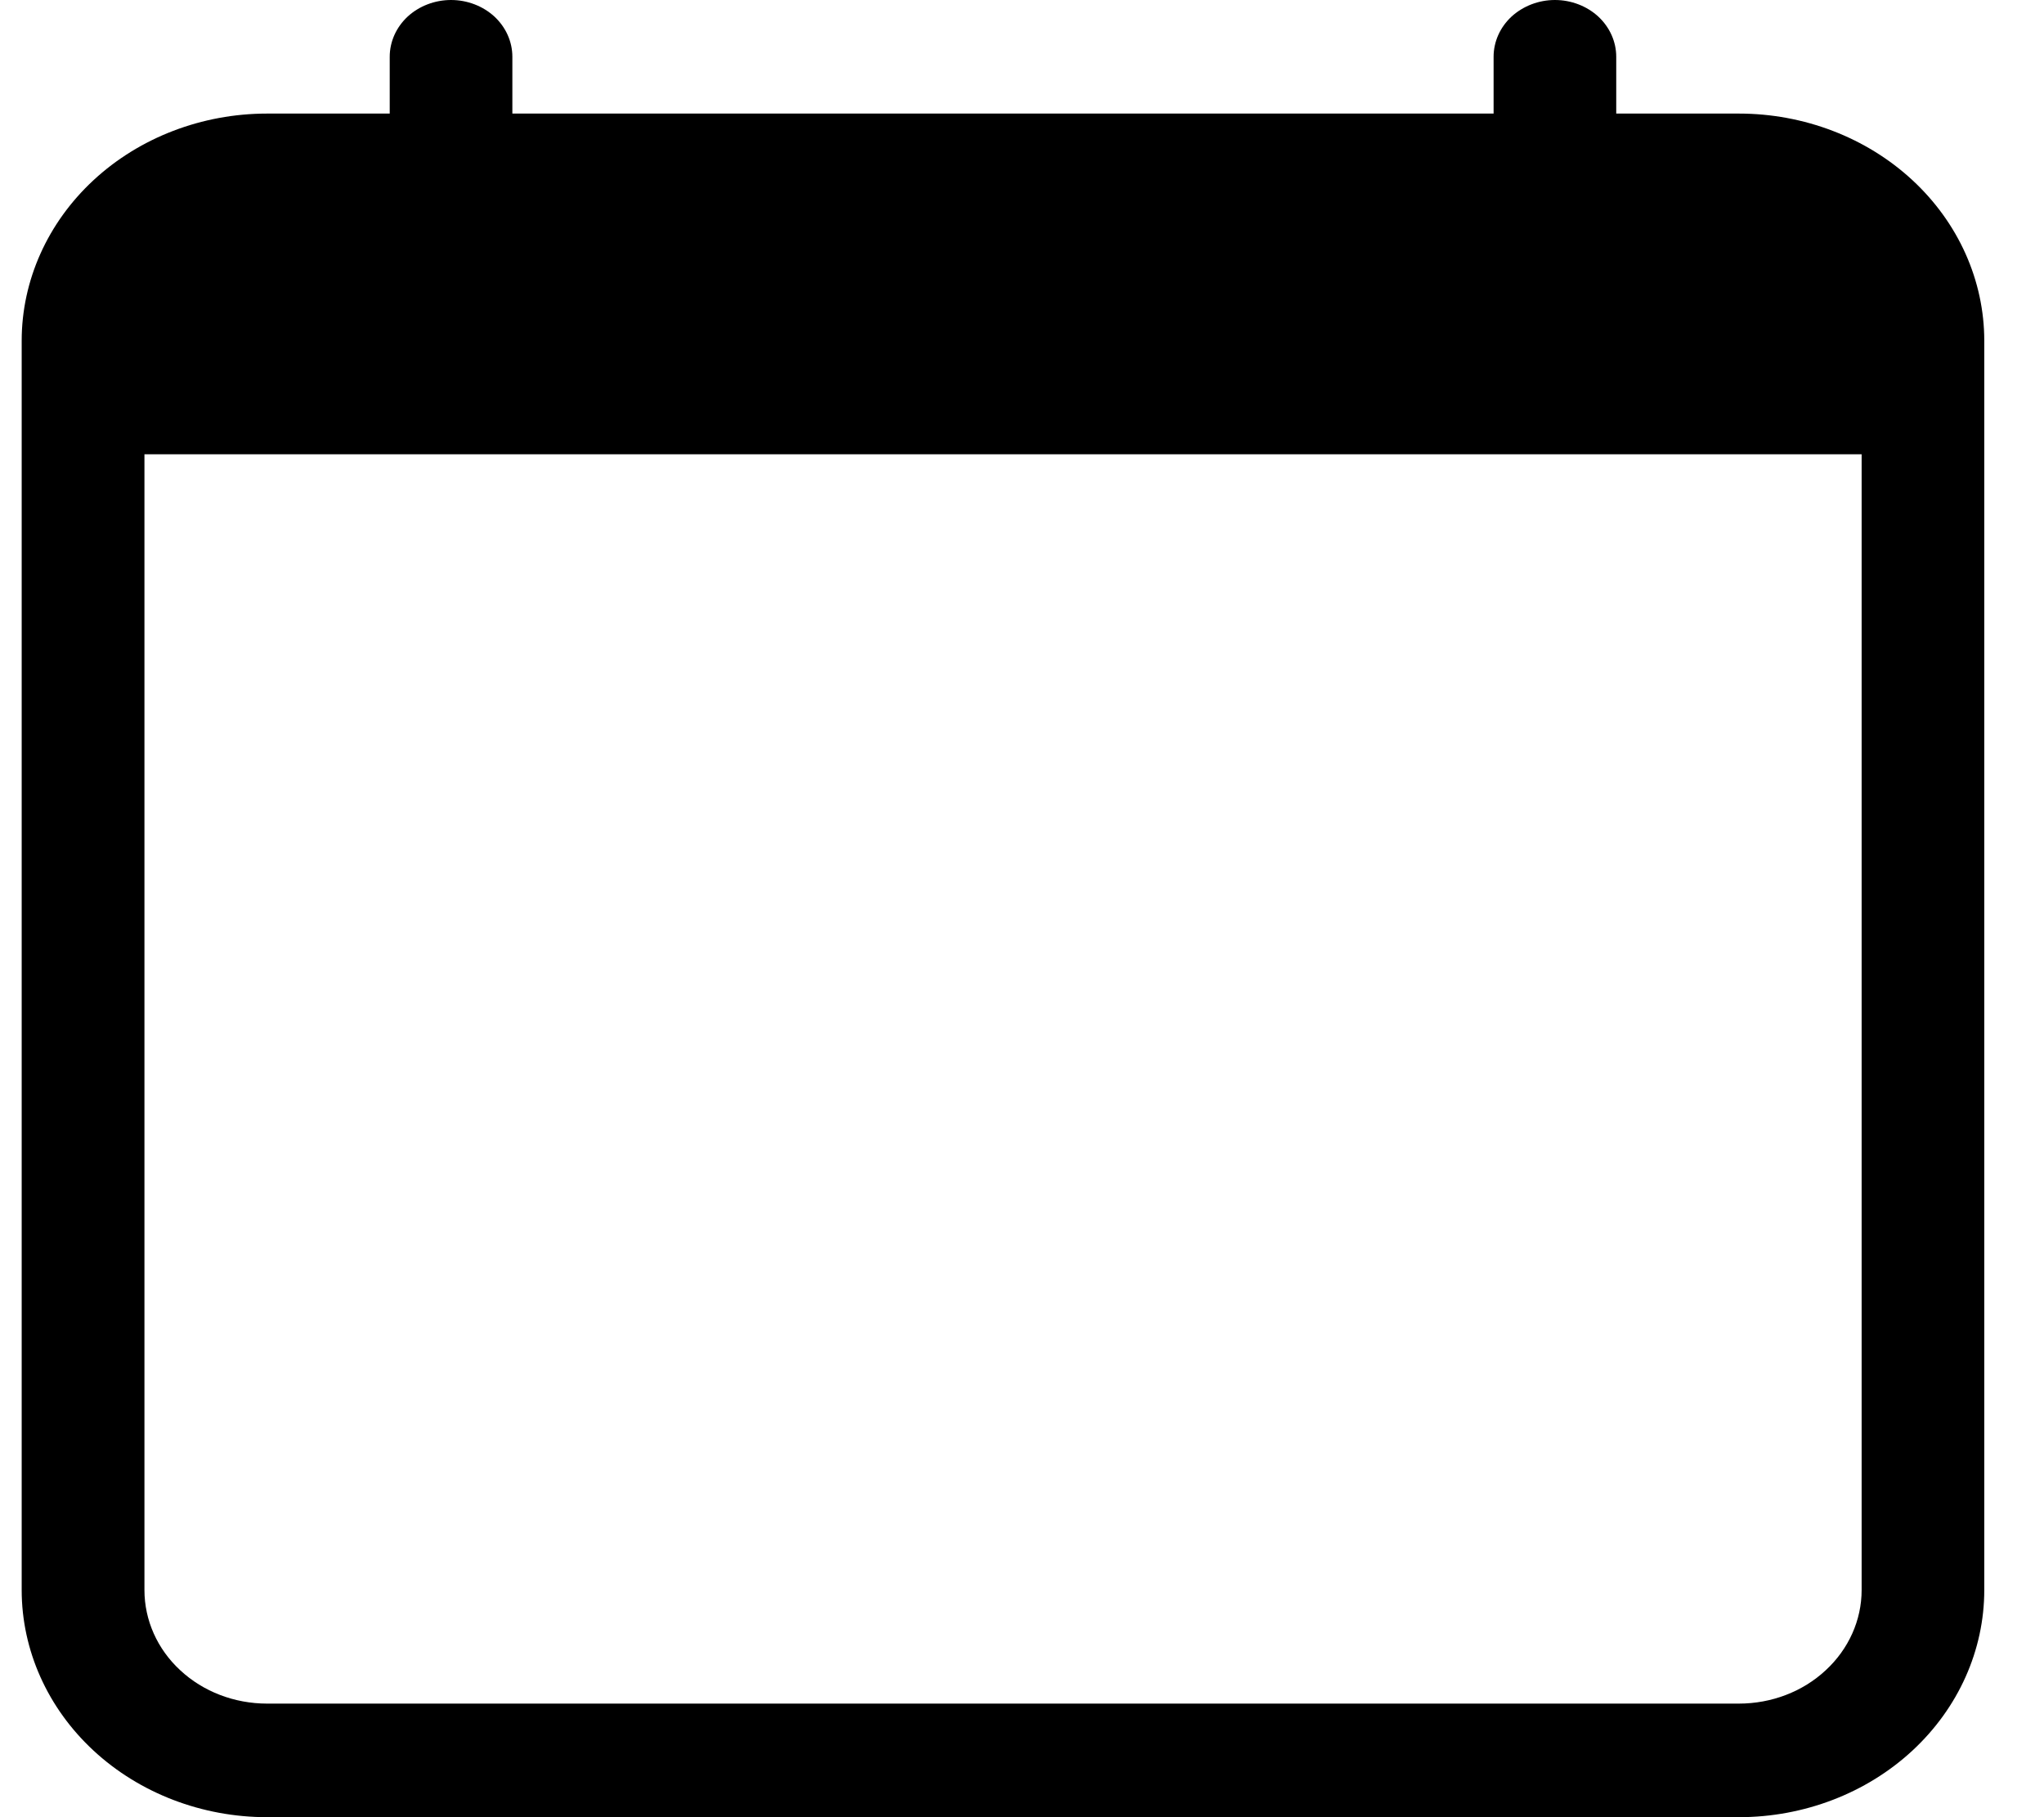 <svg width="18" height="16" viewBox="0 0 18 16" fill="none" xmlns="http://www.w3.org/2000/svg">
<path d="M3.972 0C4.115 0 4.253 0.053 4.354 0.146C4.455 0.24 4.512 0.367 4.512 0.5V1H13.153V0.5C13.153 0.367 13.21 0.24 13.311 0.146C13.413 0.053 13.55 0 13.693 0C13.836 0 13.974 0.053 14.075 0.146C14.176 0.24 14.233 0.367 14.233 0.5V1H15.313C15.886 1 16.436 1.211 16.841 1.586C17.246 1.961 17.474 2.47 17.474 3V14C17.474 14.53 17.246 15.039 16.841 15.414C16.436 15.789 15.886 16 15.313 16H2.352C1.779 16 1.229 15.789 0.824 15.414C0.419 15.039 0.191 14.53 0.191 14V3C0.191 2.47 0.419 1.961 0.824 1.586C1.229 1.211 1.779 1 2.352 1H3.432V0.5C3.432 0.367 3.489 0.24 3.59 0.146C3.691 0.053 3.829 0 3.972 0ZM1.272 4V14C1.272 14.265 1.385 14.52 1.588 14.707C1.79 14.895 2.065 15 2.352 15H15.313C15.6 15 15.875 14.895 16.077 14.707C16.28 14.52 16.394 14.265 16.394 14V4H1.272Z" fill="black"/>
</svg>
